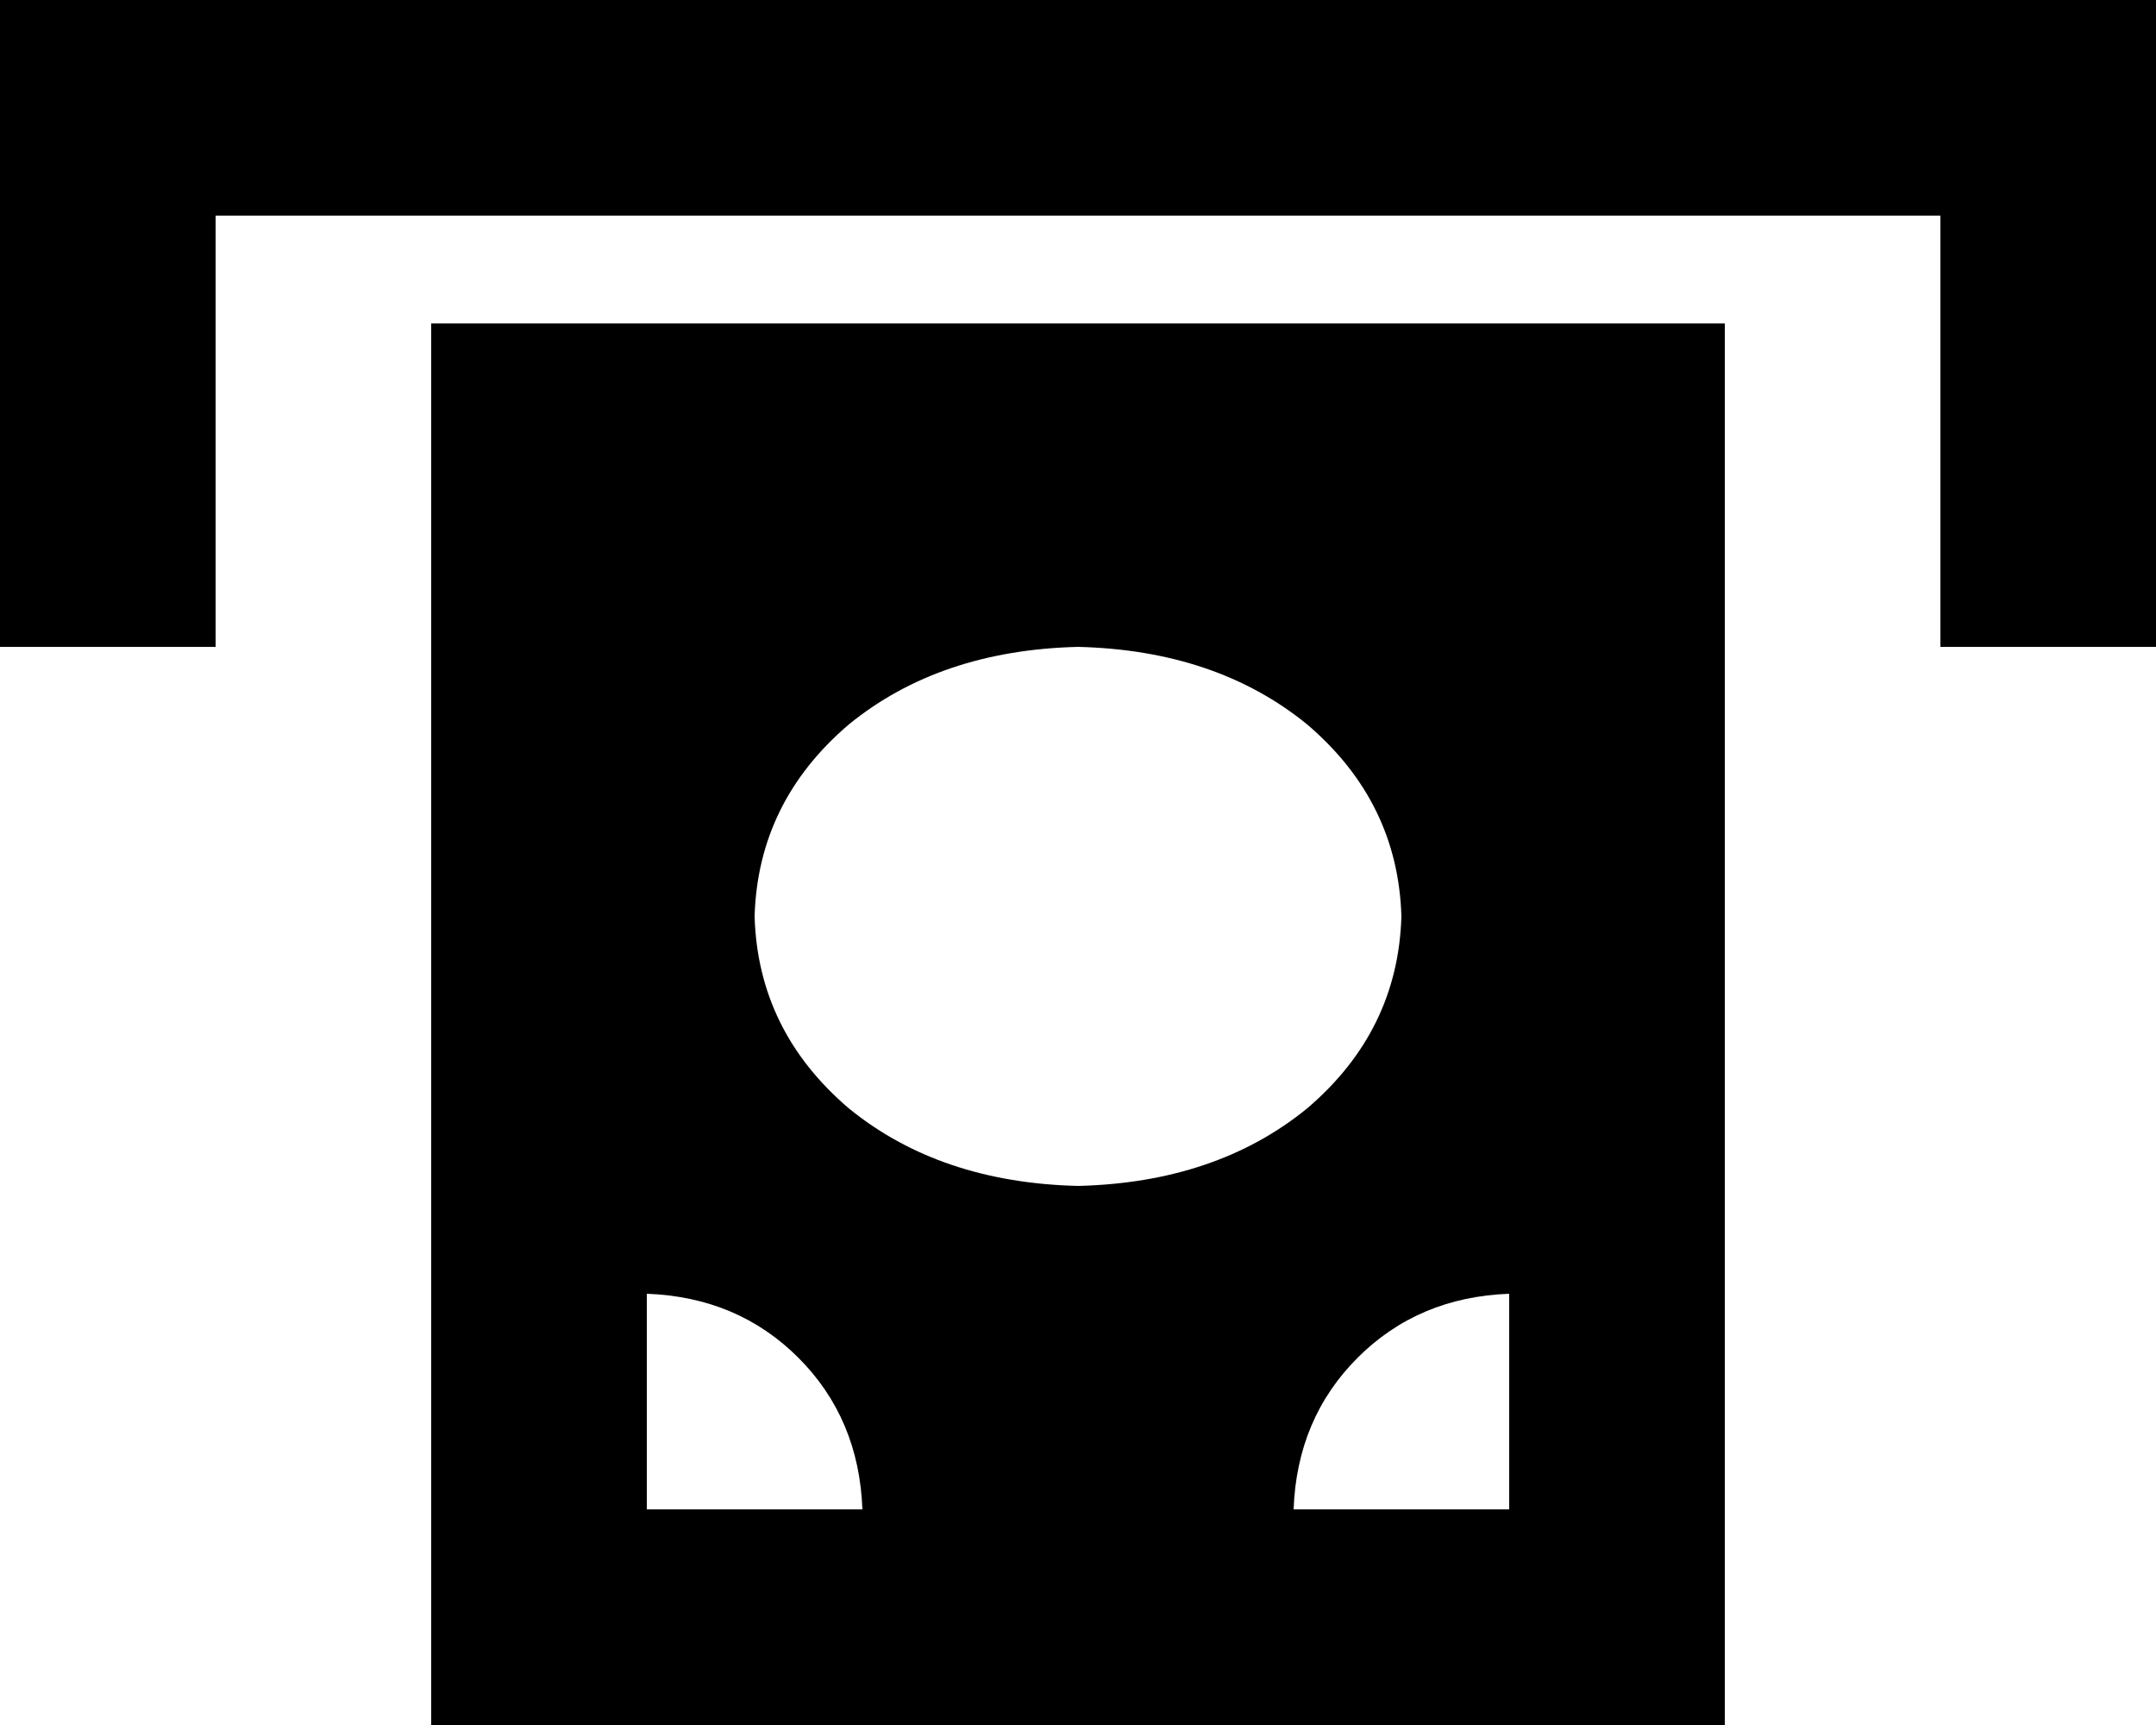 <svg xmlns="http://www.w3.org/2000/svg" viewBox="0 0 640 512">
  <path d="M 32 0 L 608 0 L 32 0 L 640 0 L 640 32 L 640 32 L 640 160 L 640 160 L 640 192 L 640 192 L 576 192 L 576 192 L 576 160 L 576 160 L 576 64 L 576 64 L 64 64 L 64 64 L 64 160 L 64 160 L 64 192 L 64 192 L 0 192 L 0 192 L 0 160 L 0 160 L 0 32 L 0 32 L 0 0 L 0 0 L 32 0 L 32 0 Z M 512 96 L 512 512 L 512 96 L 512 512 L 128 512 L 128 512 L 128 96 L 128 96 L 512 96 L 512 96 Z M 256 448 Q 255 421 237 403 L 237 403 L 237 403 Q 219 385 192 384 L 192 448 L 192 448 L 256 448 L 256 448 Z M 448 384 Q 421 385 403 403 L 403 403 L 403 403 Q 385 421 384 448 L 448 448 L 448 448 L 448 384 L 448 384 Z M 320 352 Q 361 351 388 329 L 388 329 L 388 329 Q 415 306 416 272 Q 415 238 388 215 Q 361 193 320 192 Q 279 193 252 215 Q 225 238 224 272 Q 225 306 252 329 Q 279 351 320 352 L 320 352 Z" />
</svg>